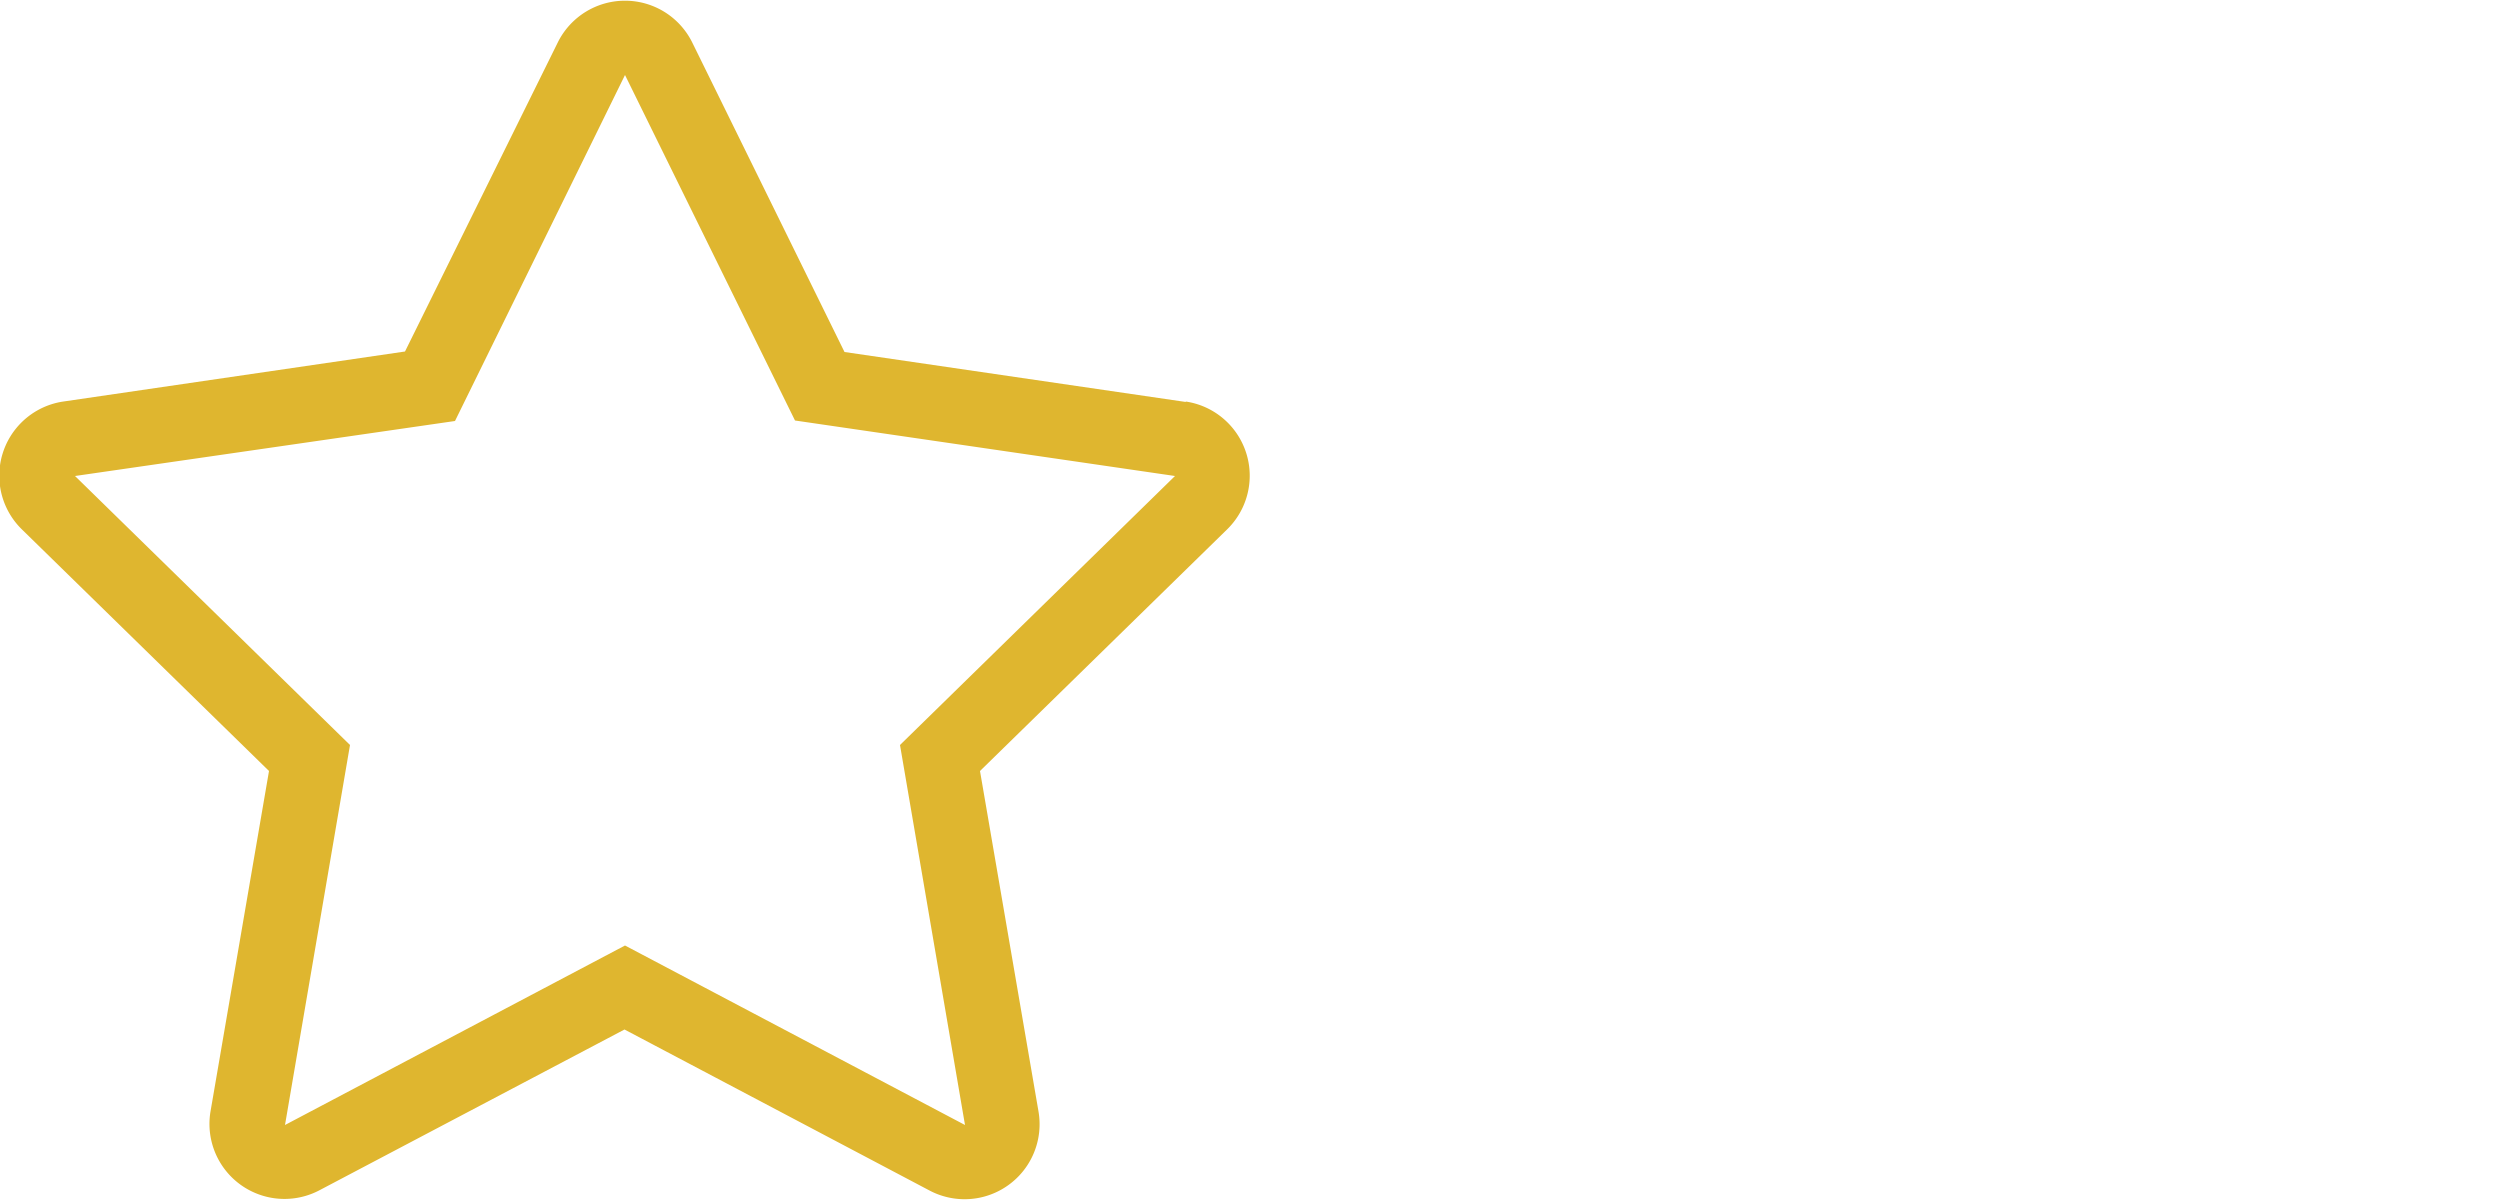 <svg width="50" height="24" fill="none" viewbox="0 0 25 24" xmlns="http://www.w3.org/2000/svg">
  <path  fill="#dfb62f" d="m23.72 8.04-6.83-1-3.05-6.2a1.5 1.5 0 0 0-2.68 0L8.1 7.03l-6.83 1a1.5 1.5 0 0 0-.83 2.56l4.94 4.83-1.17 6.81a1.5 1.5 0 0 0 2.17 1.58l6.11-3.22 6.1 3.22a1.5 1.5 0 0 0 2.18-1.58l-1.17-6.81 4.94-4.83a1.5 1.5 0 0 0-.83-2.56ZM18 14.9l1.3 7.6-6.8-3.59-6.8 3.59L7 14.9 1.5 9.52l7.6-1.1 3.4-6.92 3.4 6.91 7.6 1.11L18 14.9Z"/>
</svg>